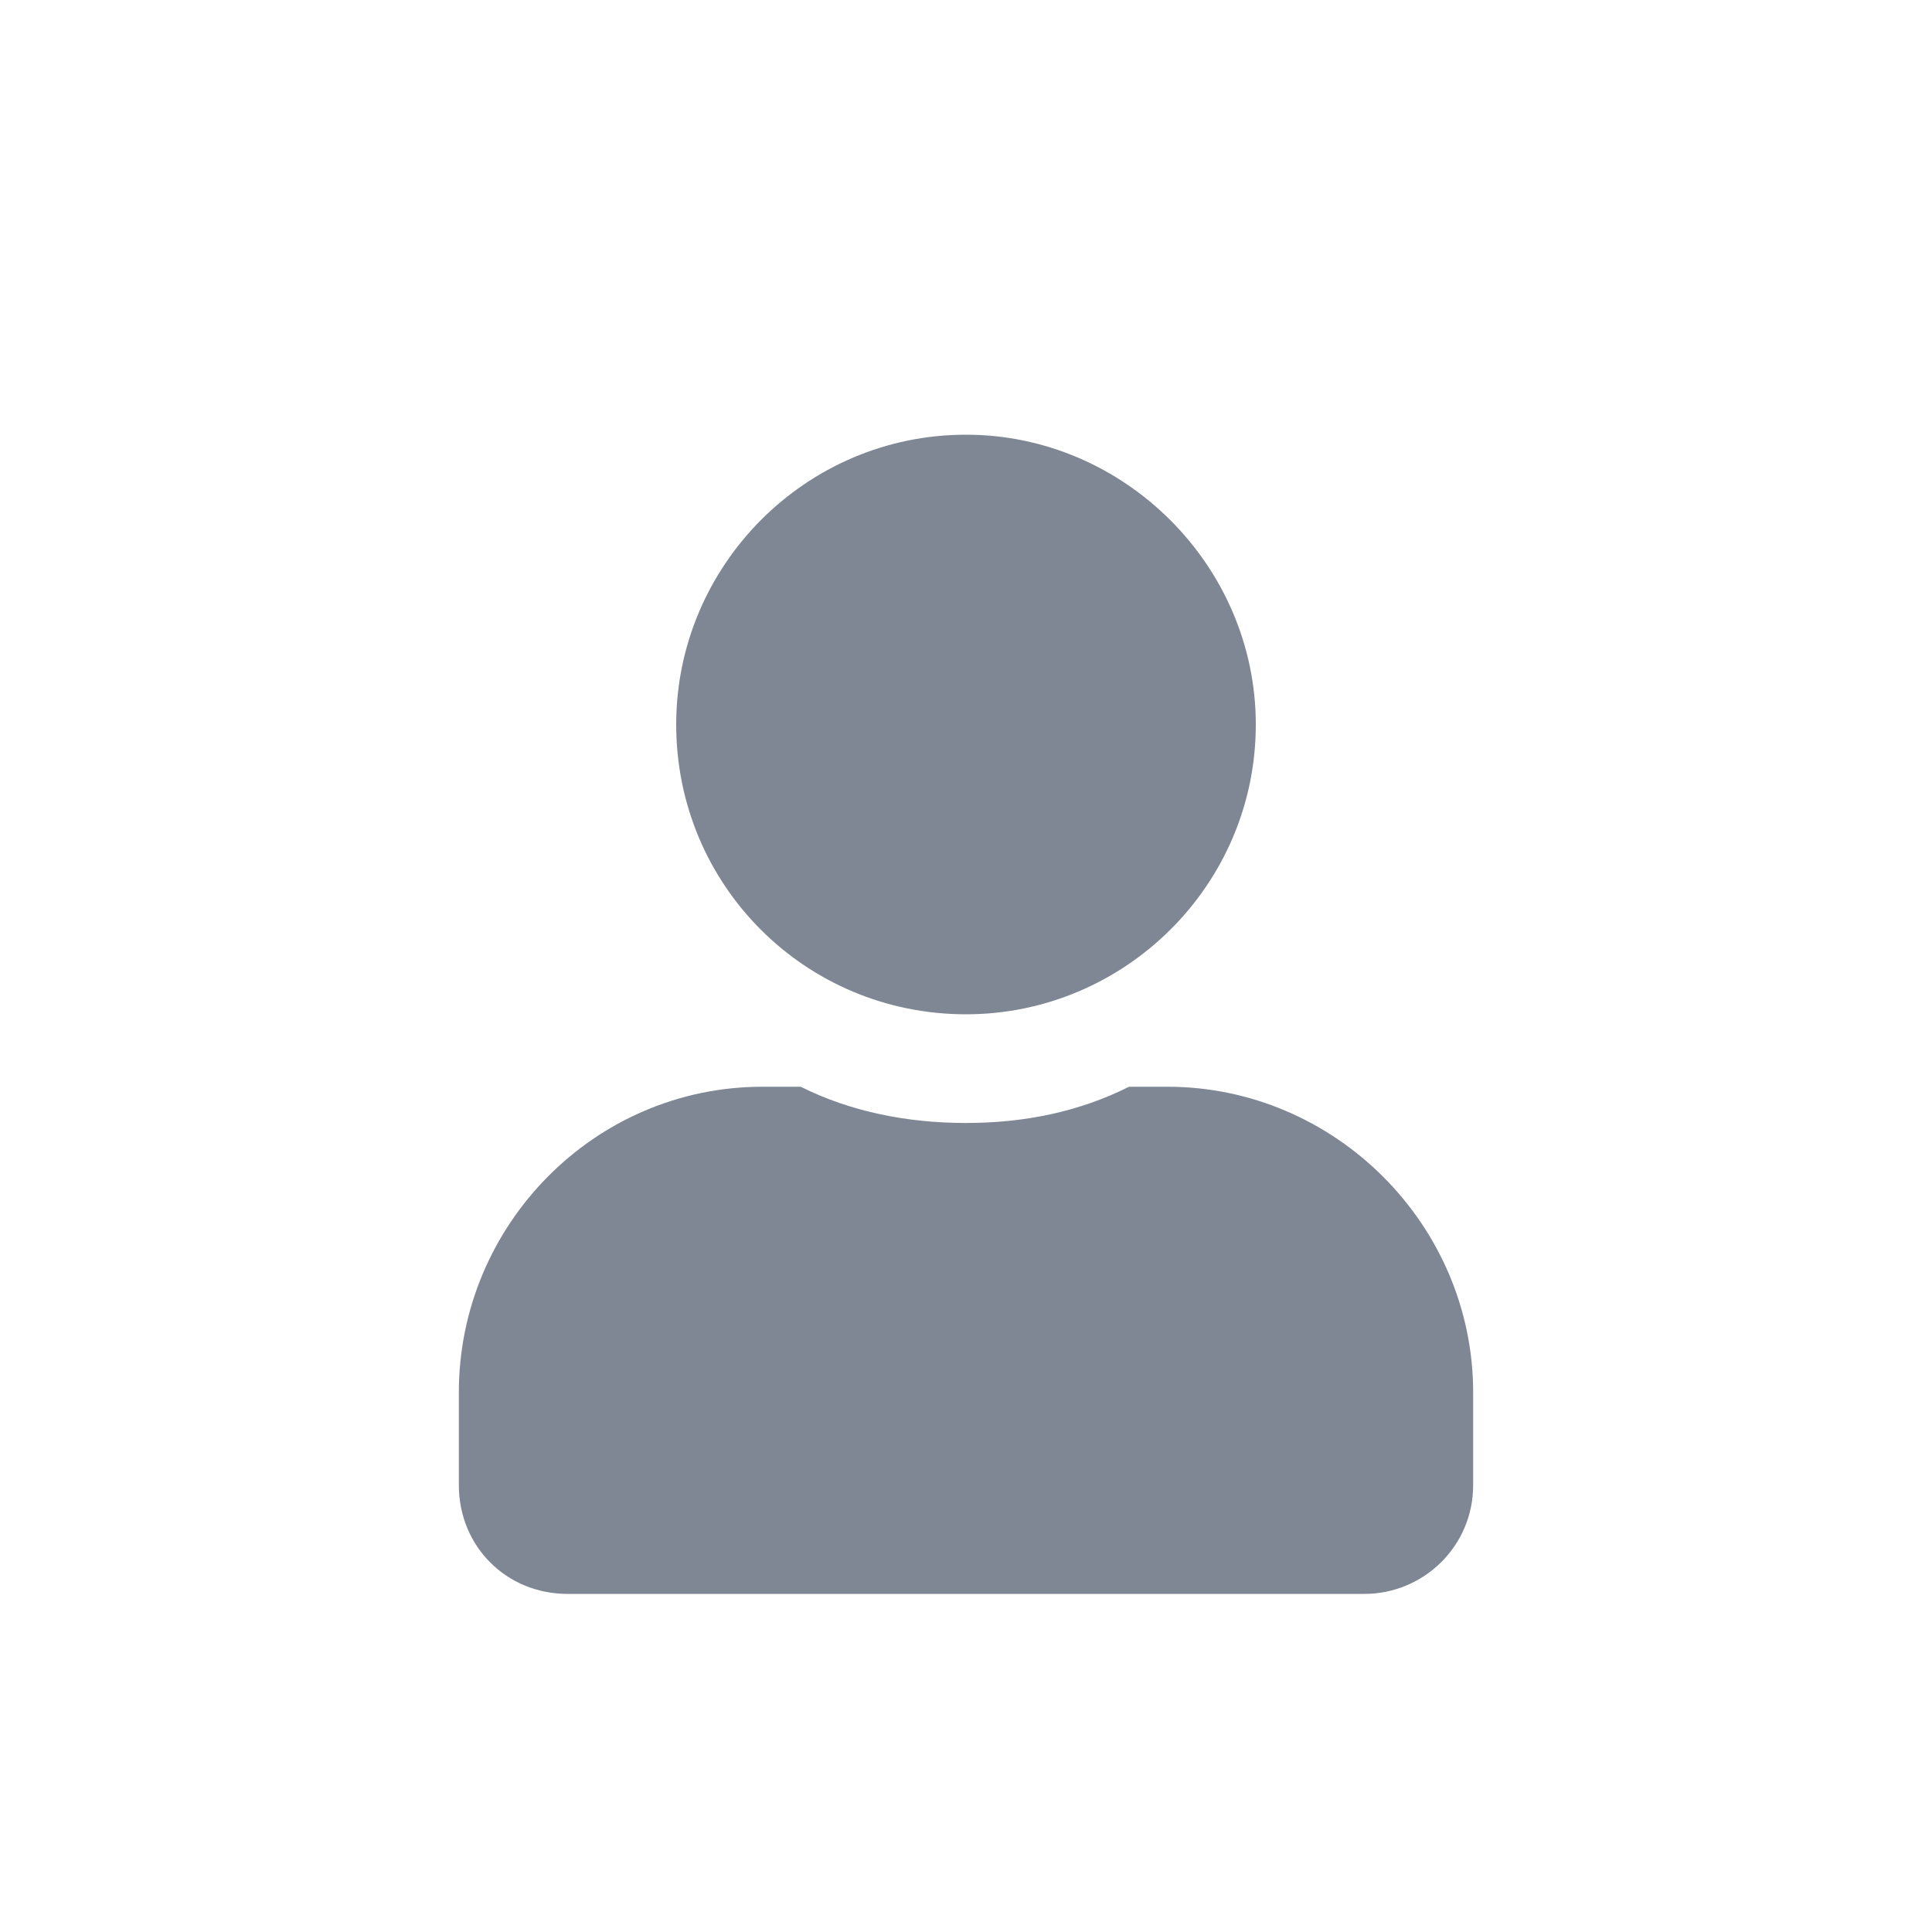 <svg width="20" height="20" viewBox="0 0 20 20" fill="none" xmlns="http://www.w3.org/2000/svg">
<path d="M10 10.5C11.641 10.5 13 9.164 13 7.5C13 5.859 11.641 4.5 10 4.5C8.336 4.5 7 5.859 7 7.5C7 9.164 8.336 10.5 10 10.5ZM12.086 11.25H11.688C11.172 11.508 10.609 11.625 10 11.625C9.391 11.625 8.805 11.508 8.289 11.25H7.891C6.156 11.25 4.75 12.68 4.75 14.414V15.375C4.75 16.008 5.242 16.5 5.875 16.5H14.125C14.734 16.5 15.25 16.008 15.25 15.375V14.414C15.25 12.68 13.82 11.25 12.086 11.25Z" fill="#7F8794"/>
</svg>

